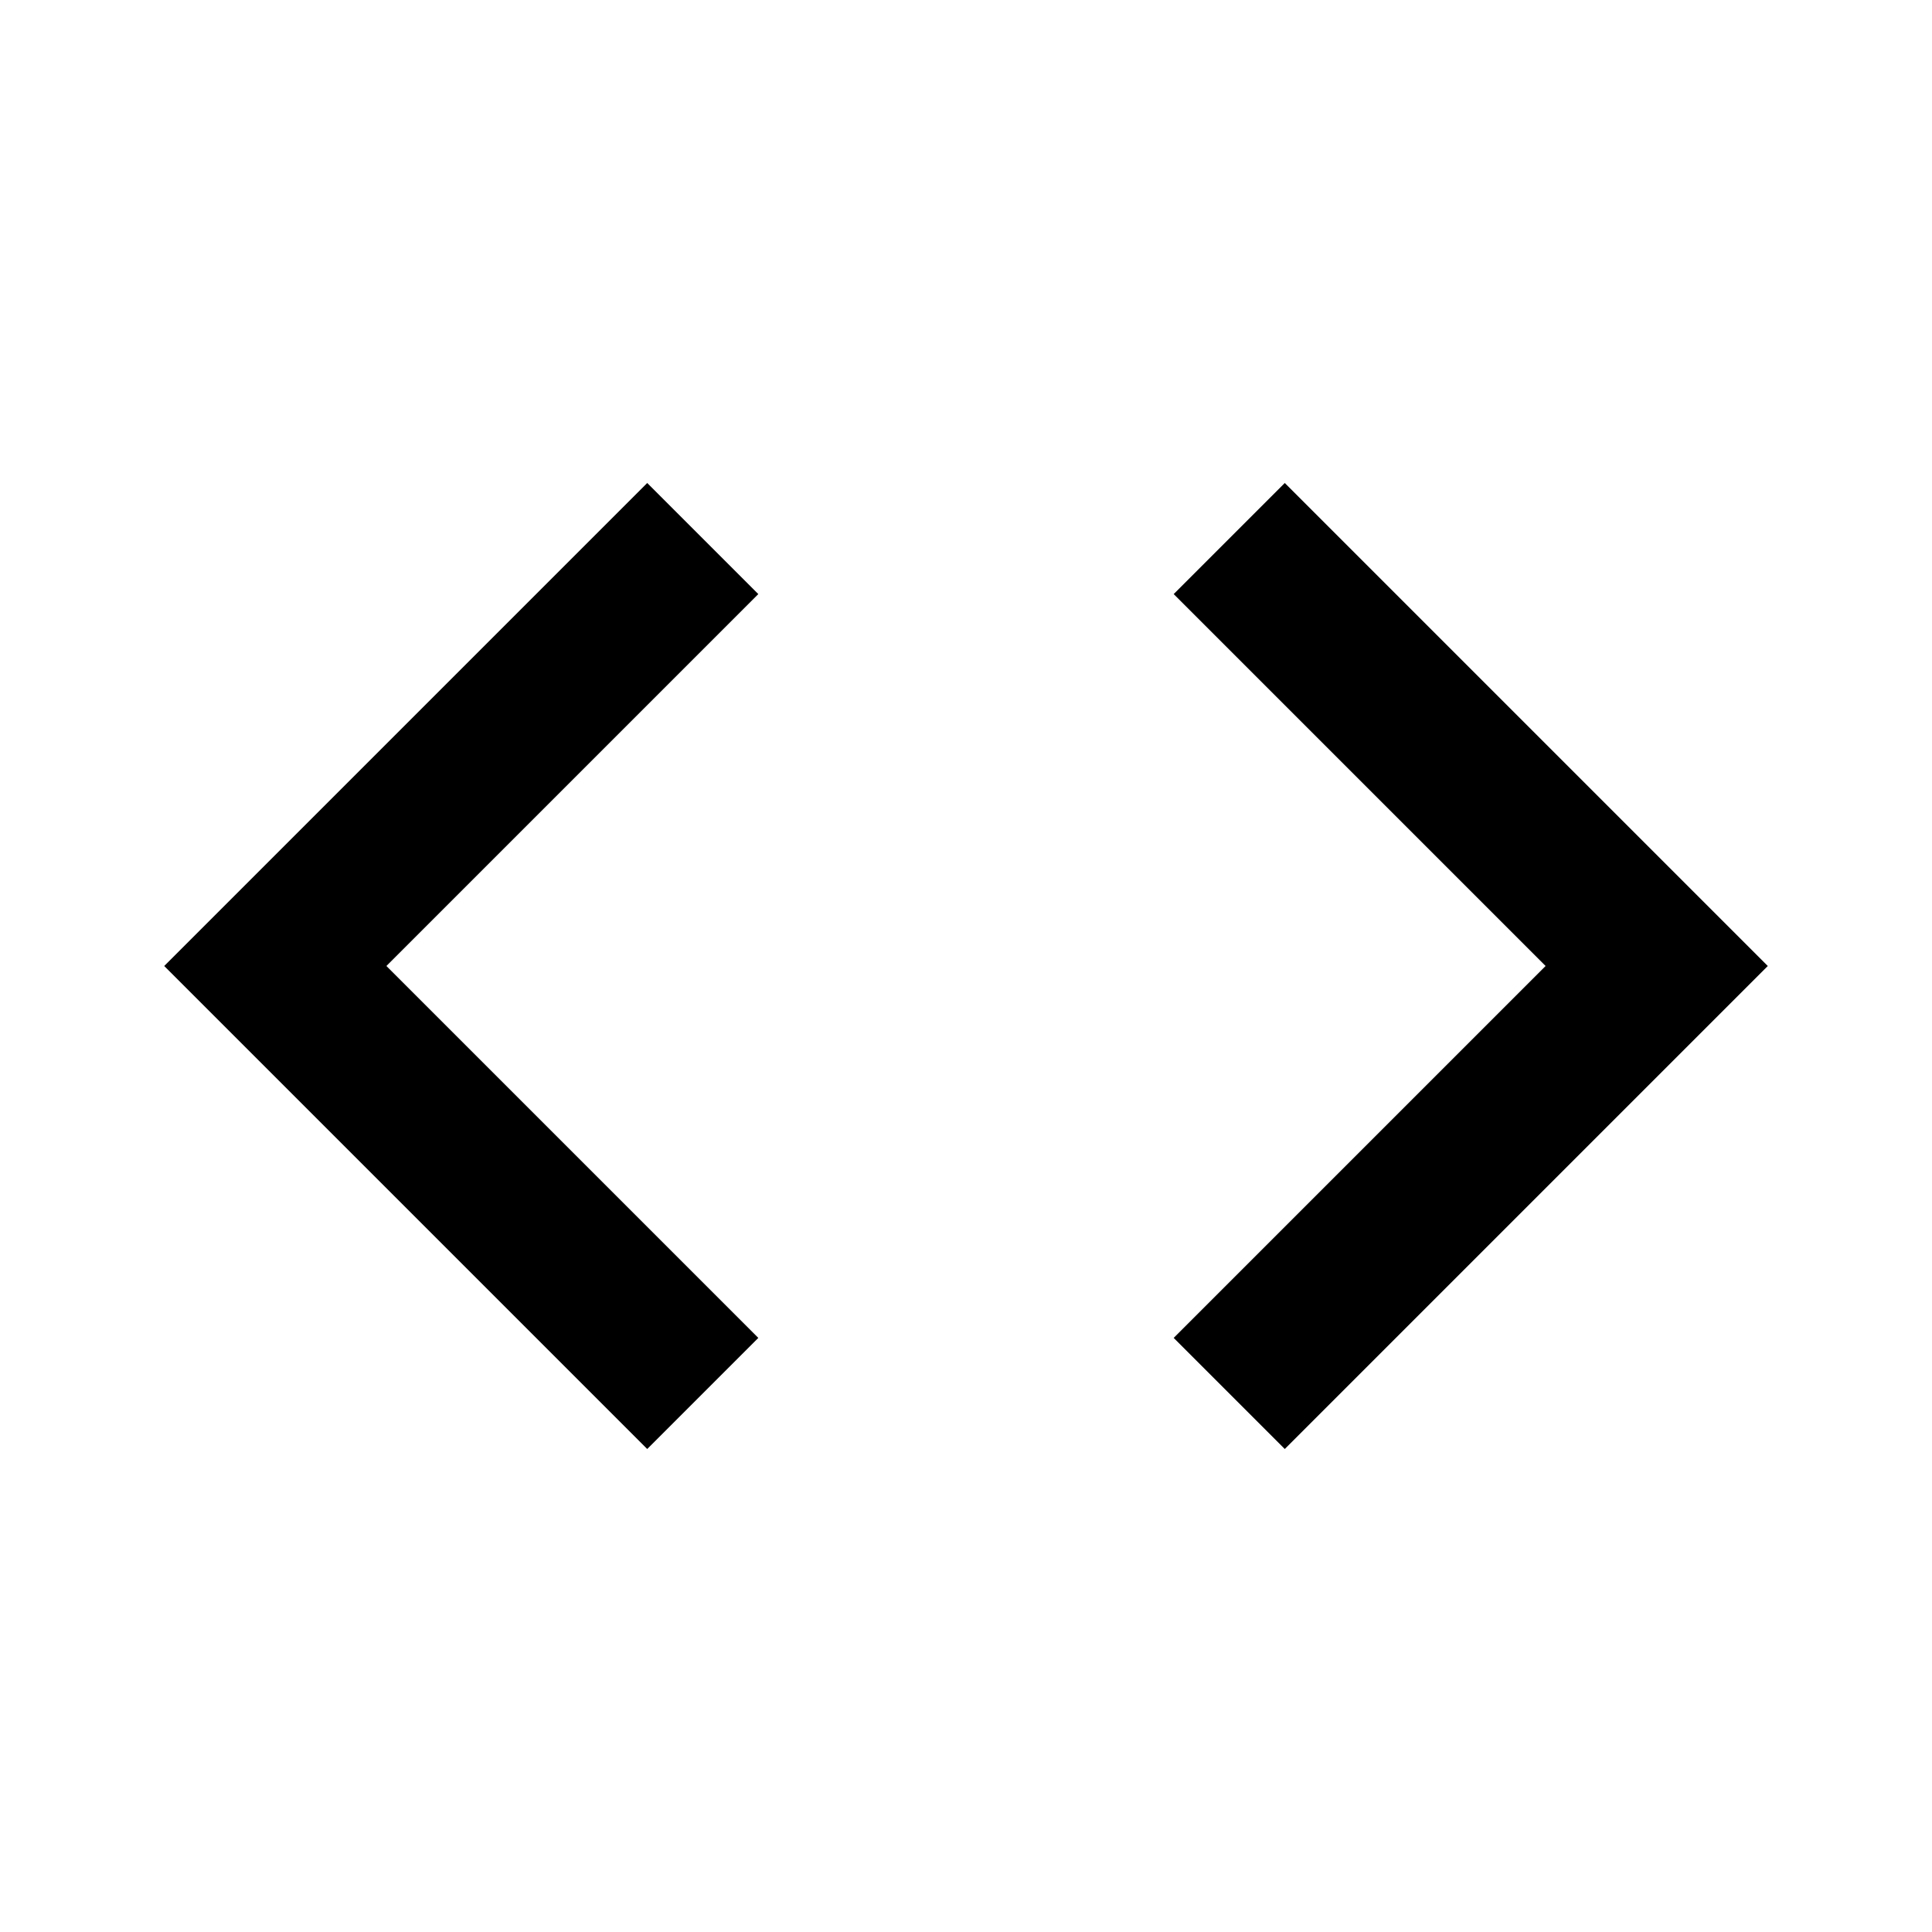 <?xml version="1.0"?><svg xmlns="http://www.w3.org/2000/svg" width="40" height="40" viewBox="0 0 40 40"><path  d="m24.3 27.7l7.7-7.7-7.7-7.7 2.3-2.3 10 10-10 10z m-8.6 0l-2.3 2.3-10-10 10-10 2.3 2.3-7.7 7.7z"></path></svg>